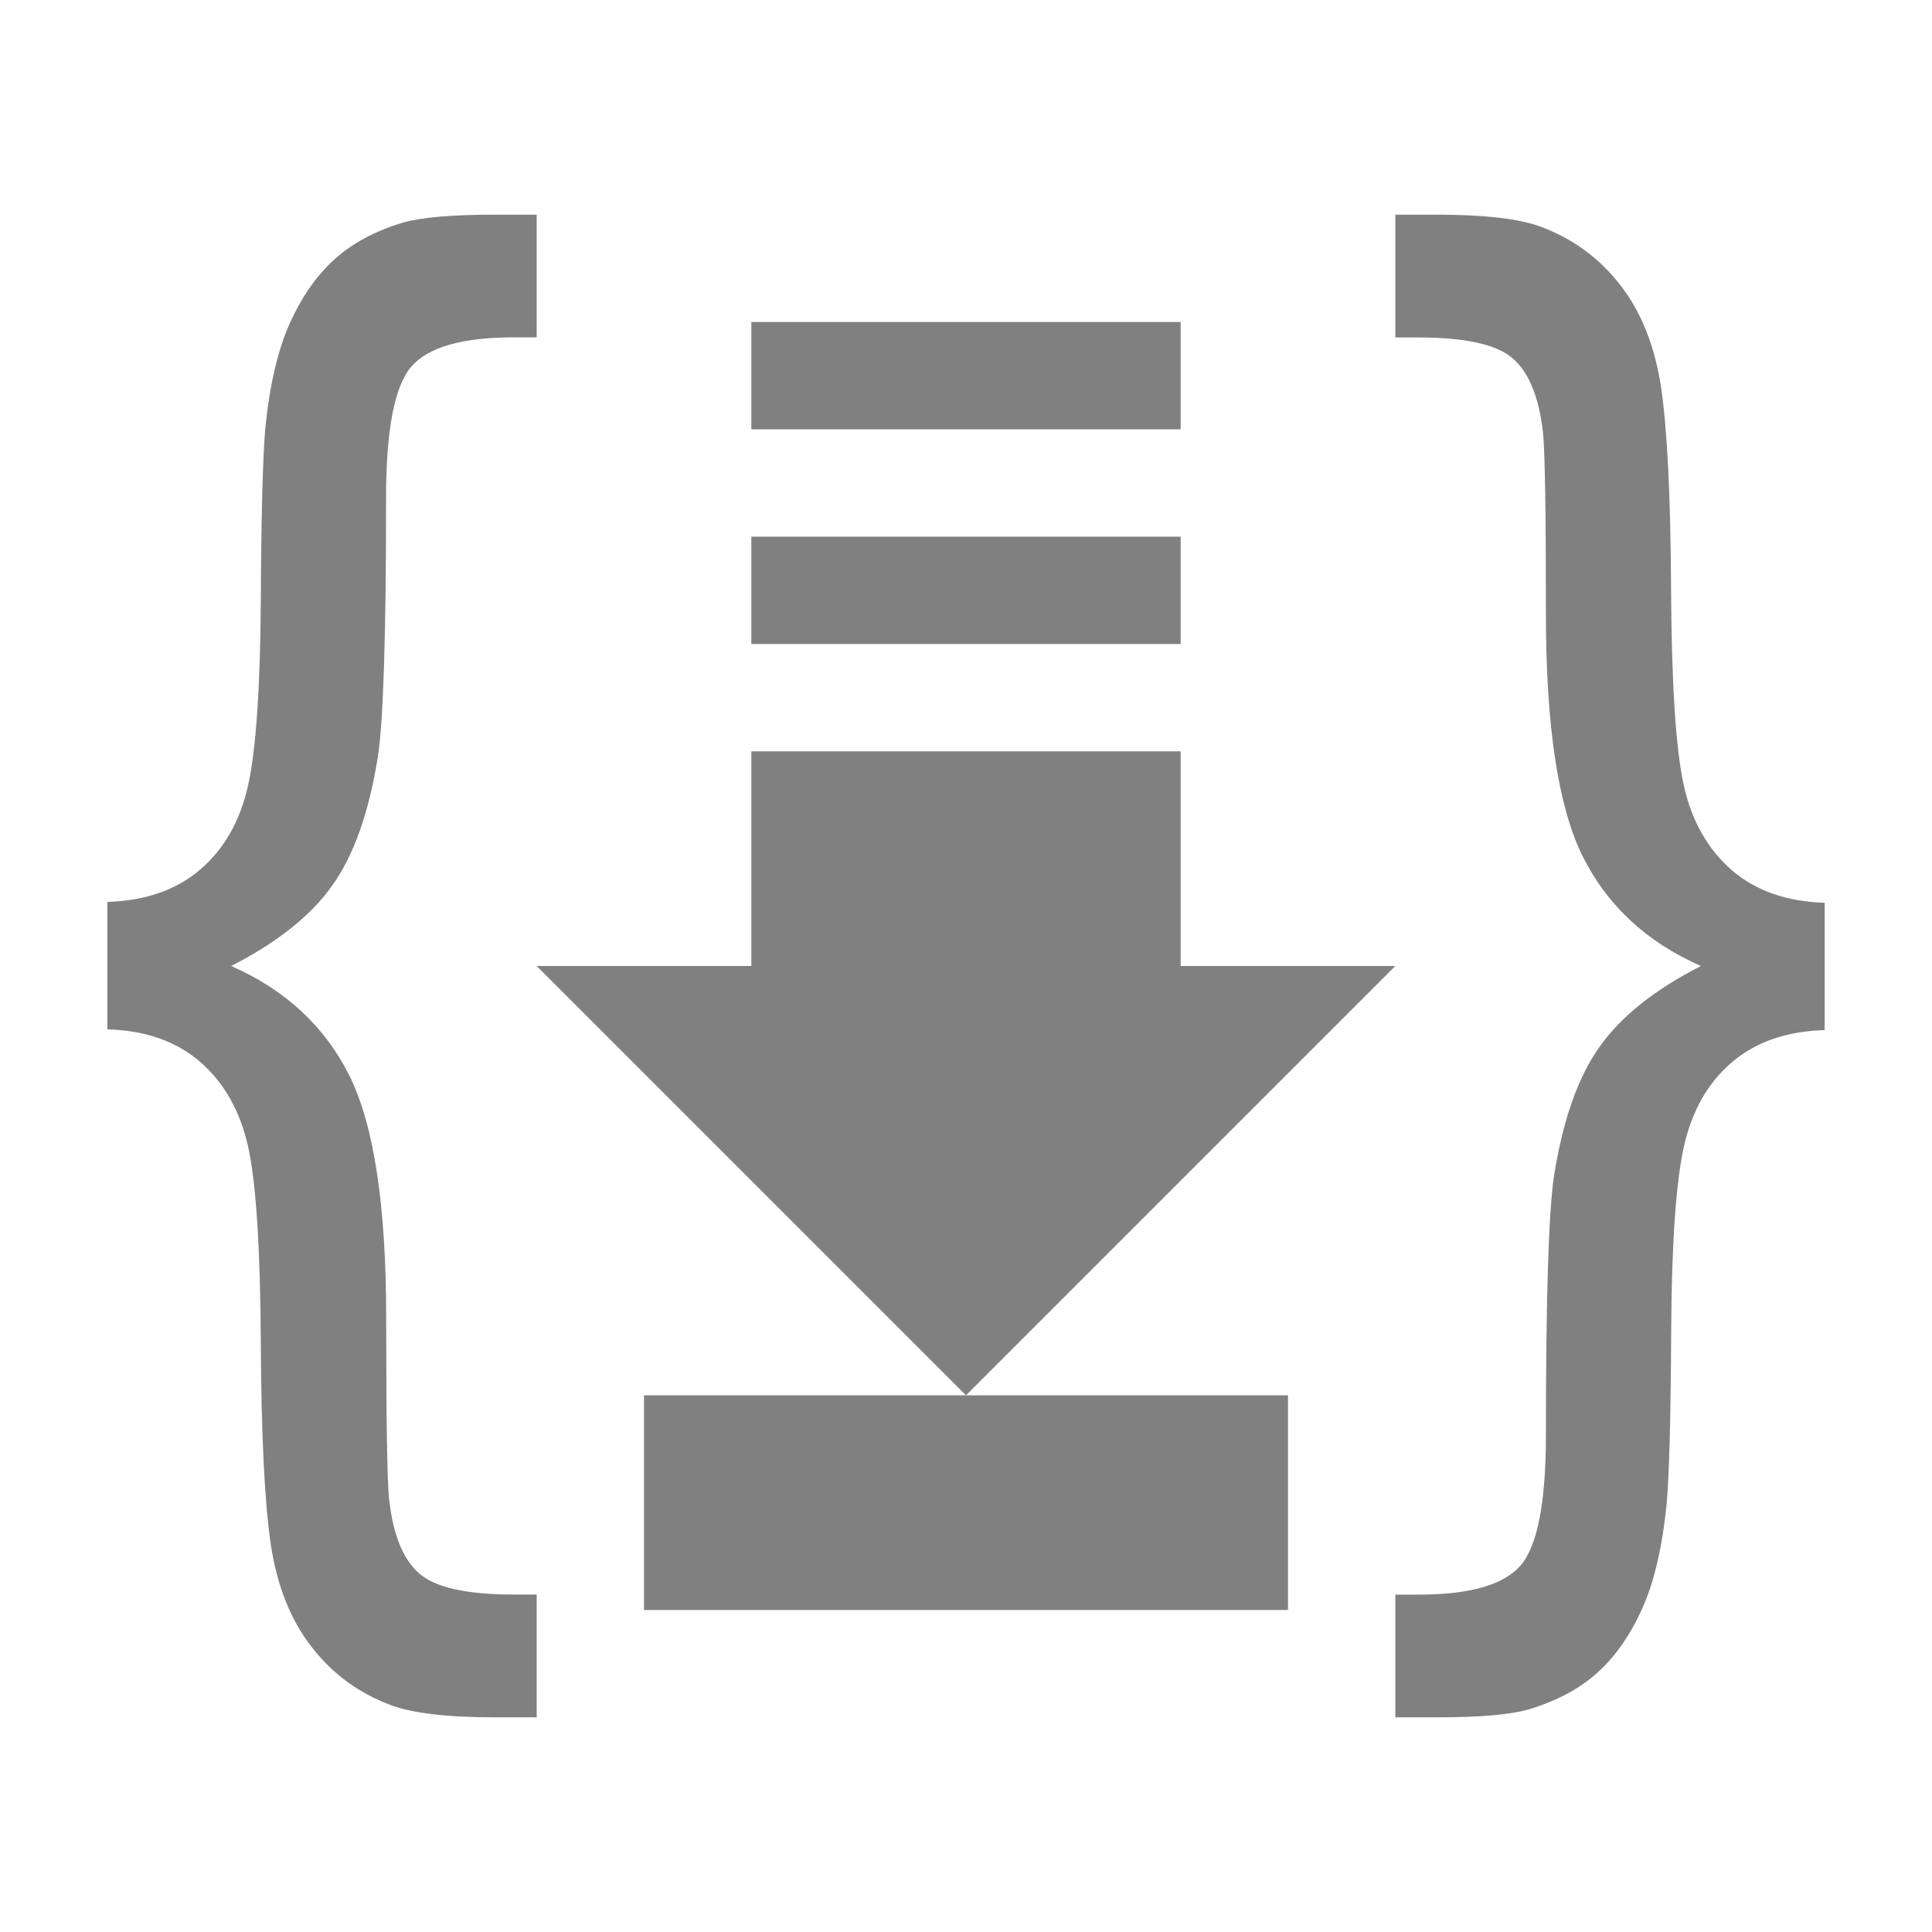 <?xml version="1.0" encoding="utf-8"?>
<!-- Generator: Adobe Illustrator 22.1.0, SVG Export Plug-In . SVG Version: 6.00 Build 0)  -->
<svg version="1.1" id="toolbar" xmlns="http://www.w3.org/2000/svg" xmlns:xlink="http://www.w3.org/1999/xlink" x="0px" y="0px"
	 width="18px" height="18px" viewBox="0 0 18 18" style="enable-background:new 0 0 18 18;" xml:space="preserve">
<style type="text/css">
	.st0{fill:#FFFFFF;}
	.st1{fill:#808080;}
	.st2{fill:#636F80;}
	.st3{fill-rule:evenodd;clip-rule:evenodd;fill:#FFFFFF;}
	.st4{fill-rule:evenodd;clip-rule:evenodd;fill:#808080;}
	.st5{fill-rule:evenodd;clip-rule:evenodd;fill:#636F80;}
	.st6{fill:#F7931E;}
</style>
<g id="load-values_disabled">
	<rect x="6" y="13" class="st1" width="6" height="2"/>
	<g>
		<path class="st1" d="M17,9.597c-0.355,0.01-0.644,0.111-0.867,0.302c-0.223,0.191-0.372,0.455-0.446,0.79
			c-0.073,0.335-0.113,0.907-0.117,1.719c-0.004,0.811-0.019,1.345-0.042,1.602c-0.041,0.408-0.118,0.736-0.231,0.984
			c-0.113,0.248-0.252,0.445-0.418,0.593c-0.166,0.149-0.378,0.261-0.636,0.339C14.068,15.976,13.783,16,13.386,16H13v-1.143h0.214
			c0.479,0,0.797-0.091,0.954-0.273c0.157-0.183,0.235-0.59,0.235-1.221c0-1.271,0.025-2.076,0.076-2.411
			c0.083-0.52,0.224-0.92,0.425-1.201c0.2-0.282,0.514-0.532,0.943-0.751c-0.507-0.223-0.874-0.565-1.102-1.023
			c-0.228-0.459-0.342-1.211-0.342-2.255c0-0.947-0.009-1.51-0.027-1.689c-0.037-0.331-0.13-0.561-0.28-0.692
			c-0.15-0.132-0.443-0.197-0.881-0.197H13V2h0.386c0.452,0,0.779,0.039,0.981,0.117c0.295,0.112,0.539,0.292,0.732,0.543
			c0.194,0.25,0.319,0.567,0.377,0.95c0.057,0.384,0.089,1.013,0.093,1.887c0.005,0.874,0.044,1.478,0.117,1.814
			c0.074,0.335,0.223,0.599,0.446,0.794C16.356,8.299,16.645,8.4,17,8.411V9.597z"/>
	</g>
	<g>
		<path class="st1" d="M1,8.403C1.355,8.392,1.644,8.292,1.867,8.1C2.09,7.909,2.239,7.646,2.313,7.31
			C2.386,6.975,2.425,6.402,2.43,5.591C2.434,4.78,2.449,4.246,2.472,3.988C2.513,3.581,2.59,3.253,2.703,3.005
			C2.816,2.757,2.955,2.56,3.121,2.412C3.287,2.263,3.499,2.15,3.757,2.073C3.932,2.024,4.217,2,4.614,2H5v1.143H4.786
			c-0.479,0-0.797,0.091-0.954,0.273c-0.157,0.183-0.235,0.59-0.235,1.221c0,1.271-0.025,2.076-0.076,2.411
			c-0.083,0.52-0.224,0.92-0.425,1.201C2.897,8.531,2.582,8.781,2.154,9c0.507,0.223,0.874,0.565,1.102,1.023
			c0.228,0.459,0.342,1.211,0.342,2.255c0,0.947,0.009,1.51,0.027,1.689c0.037,0.331,0.13,0.561,0.28,0.692
			c0.15,0.132,0.443,0.197,0.881,0.197H5V16H4.614c-0.452,0-0.779-0.039-0.981-0.117C3.337,15.771,3.093,15.591,2.9,15.34
			c-0.194-0.25-0.319-0.567-0.377-0.95c-0.057-0.384-0.089-1.013-0.093-1.887c-0.005-0.874-0.044-1.478-0.117-1.814
			C2.239,10.354,2.09,10.09,1.867,9.895C1.644,9.702,1.355,9.6,1,9.59V8.403z"/>
	</g>
	<polygon class="st1" points="9,13 5,9 13,9 	"/>
	<rect x="7" y="7" class="st1" width="4" height="2"/>
	<rect x="7" y="5" class="st1" width="4" height="1"/>
	<rect x="7" y="3" class="st1" width="4" height="1"/>
</g>
</svg>
